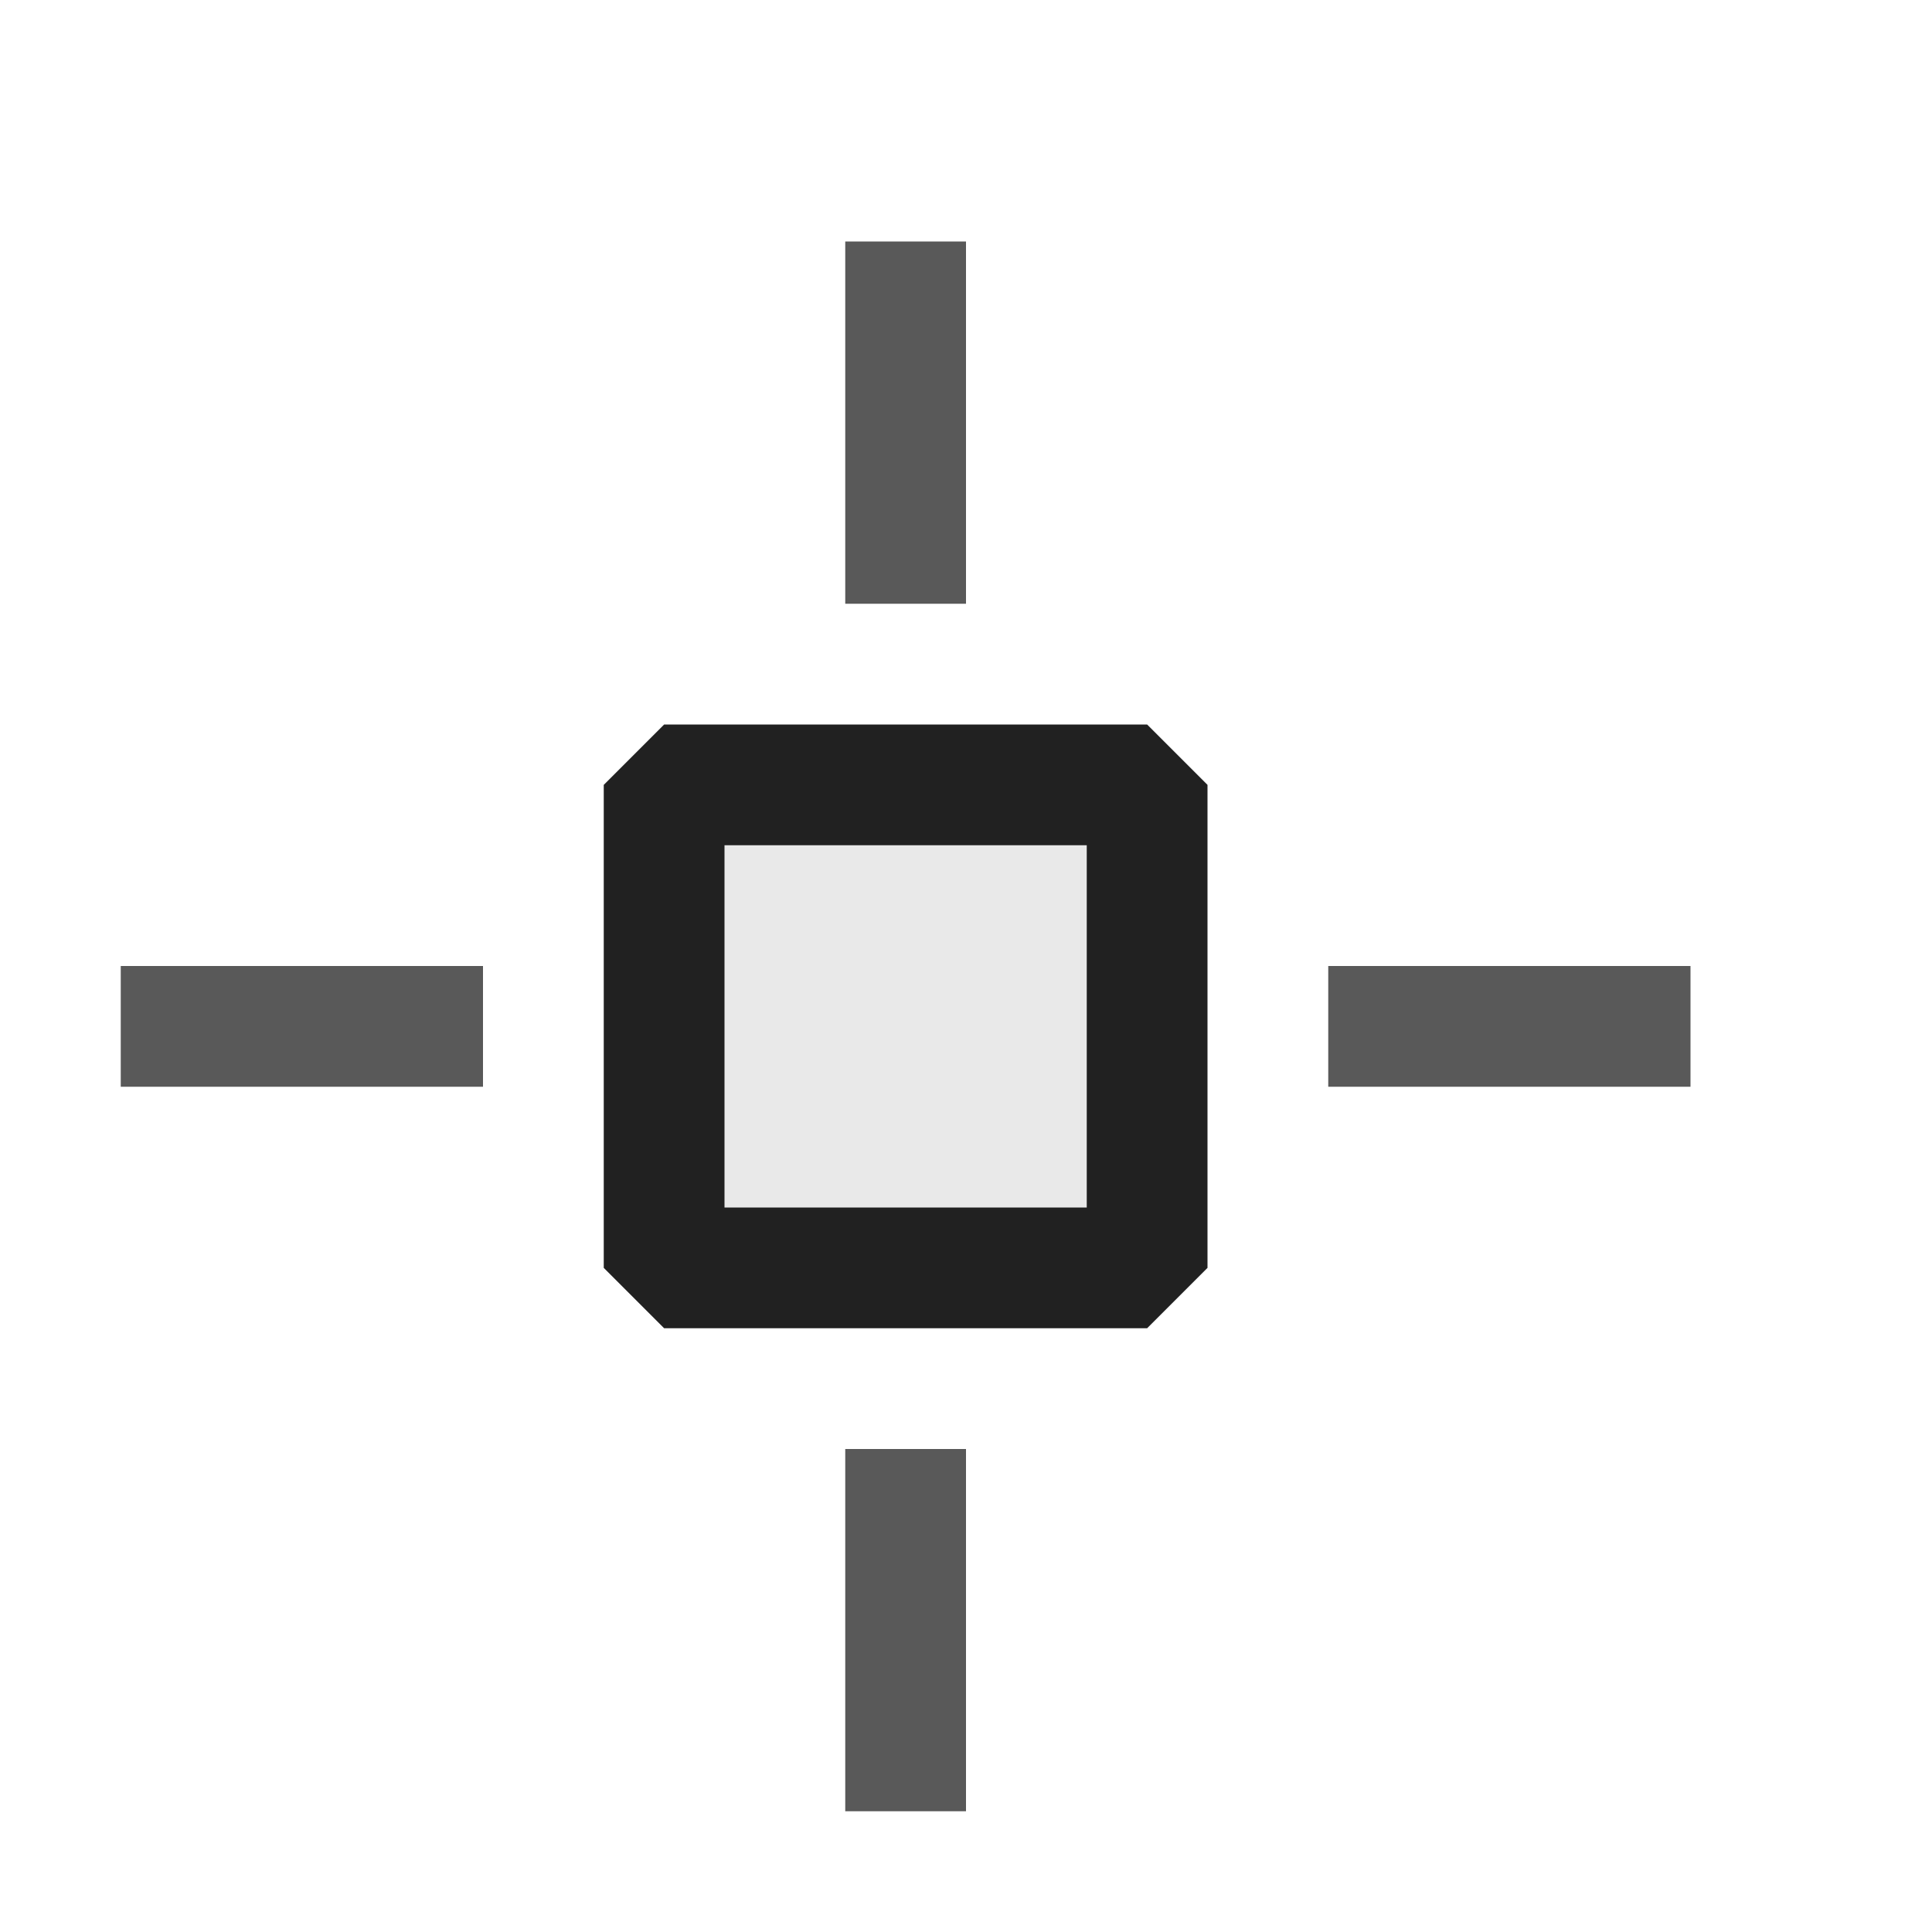 <svg xmlns="http://www.w3.org/2000/svg" viewBox="0 0 16 16">
  <defs>
    <style>.canvas{fill: none; opacity: 0;}.light-defaultgrey-10{fill: #212121; opacity: 0.1;}.light-defaultgrey{fill: #212121; opacity: 1;}.cls-1{opacity:0.75;}</style>
  </defs>
  <title>IconLightAlignBoth</title>
  <g id="canvas" class="canvas">
    <path class="canvas" d="M16,16H0V0H16Z" />
  </g>
  <g id="level-1">
    <path class="light-defaultgrey-10" d="M9.5,10.5h-4v-4h4Z" />
    <path class="light-defaultgrey" d="M9,10H6V7H9Zm.5-4h-4L5,6.5v4l.5.5h4l.5-.5v-4Z" />
    <g class="cls-1">
      <path class="light-defaultgrey" d="M8,5H7V2H8Zm6,4V8H11V9ZM4,9V8H1V9Zm4,3H7v3H8Z" />
    </g>
  </g>
</svg>
